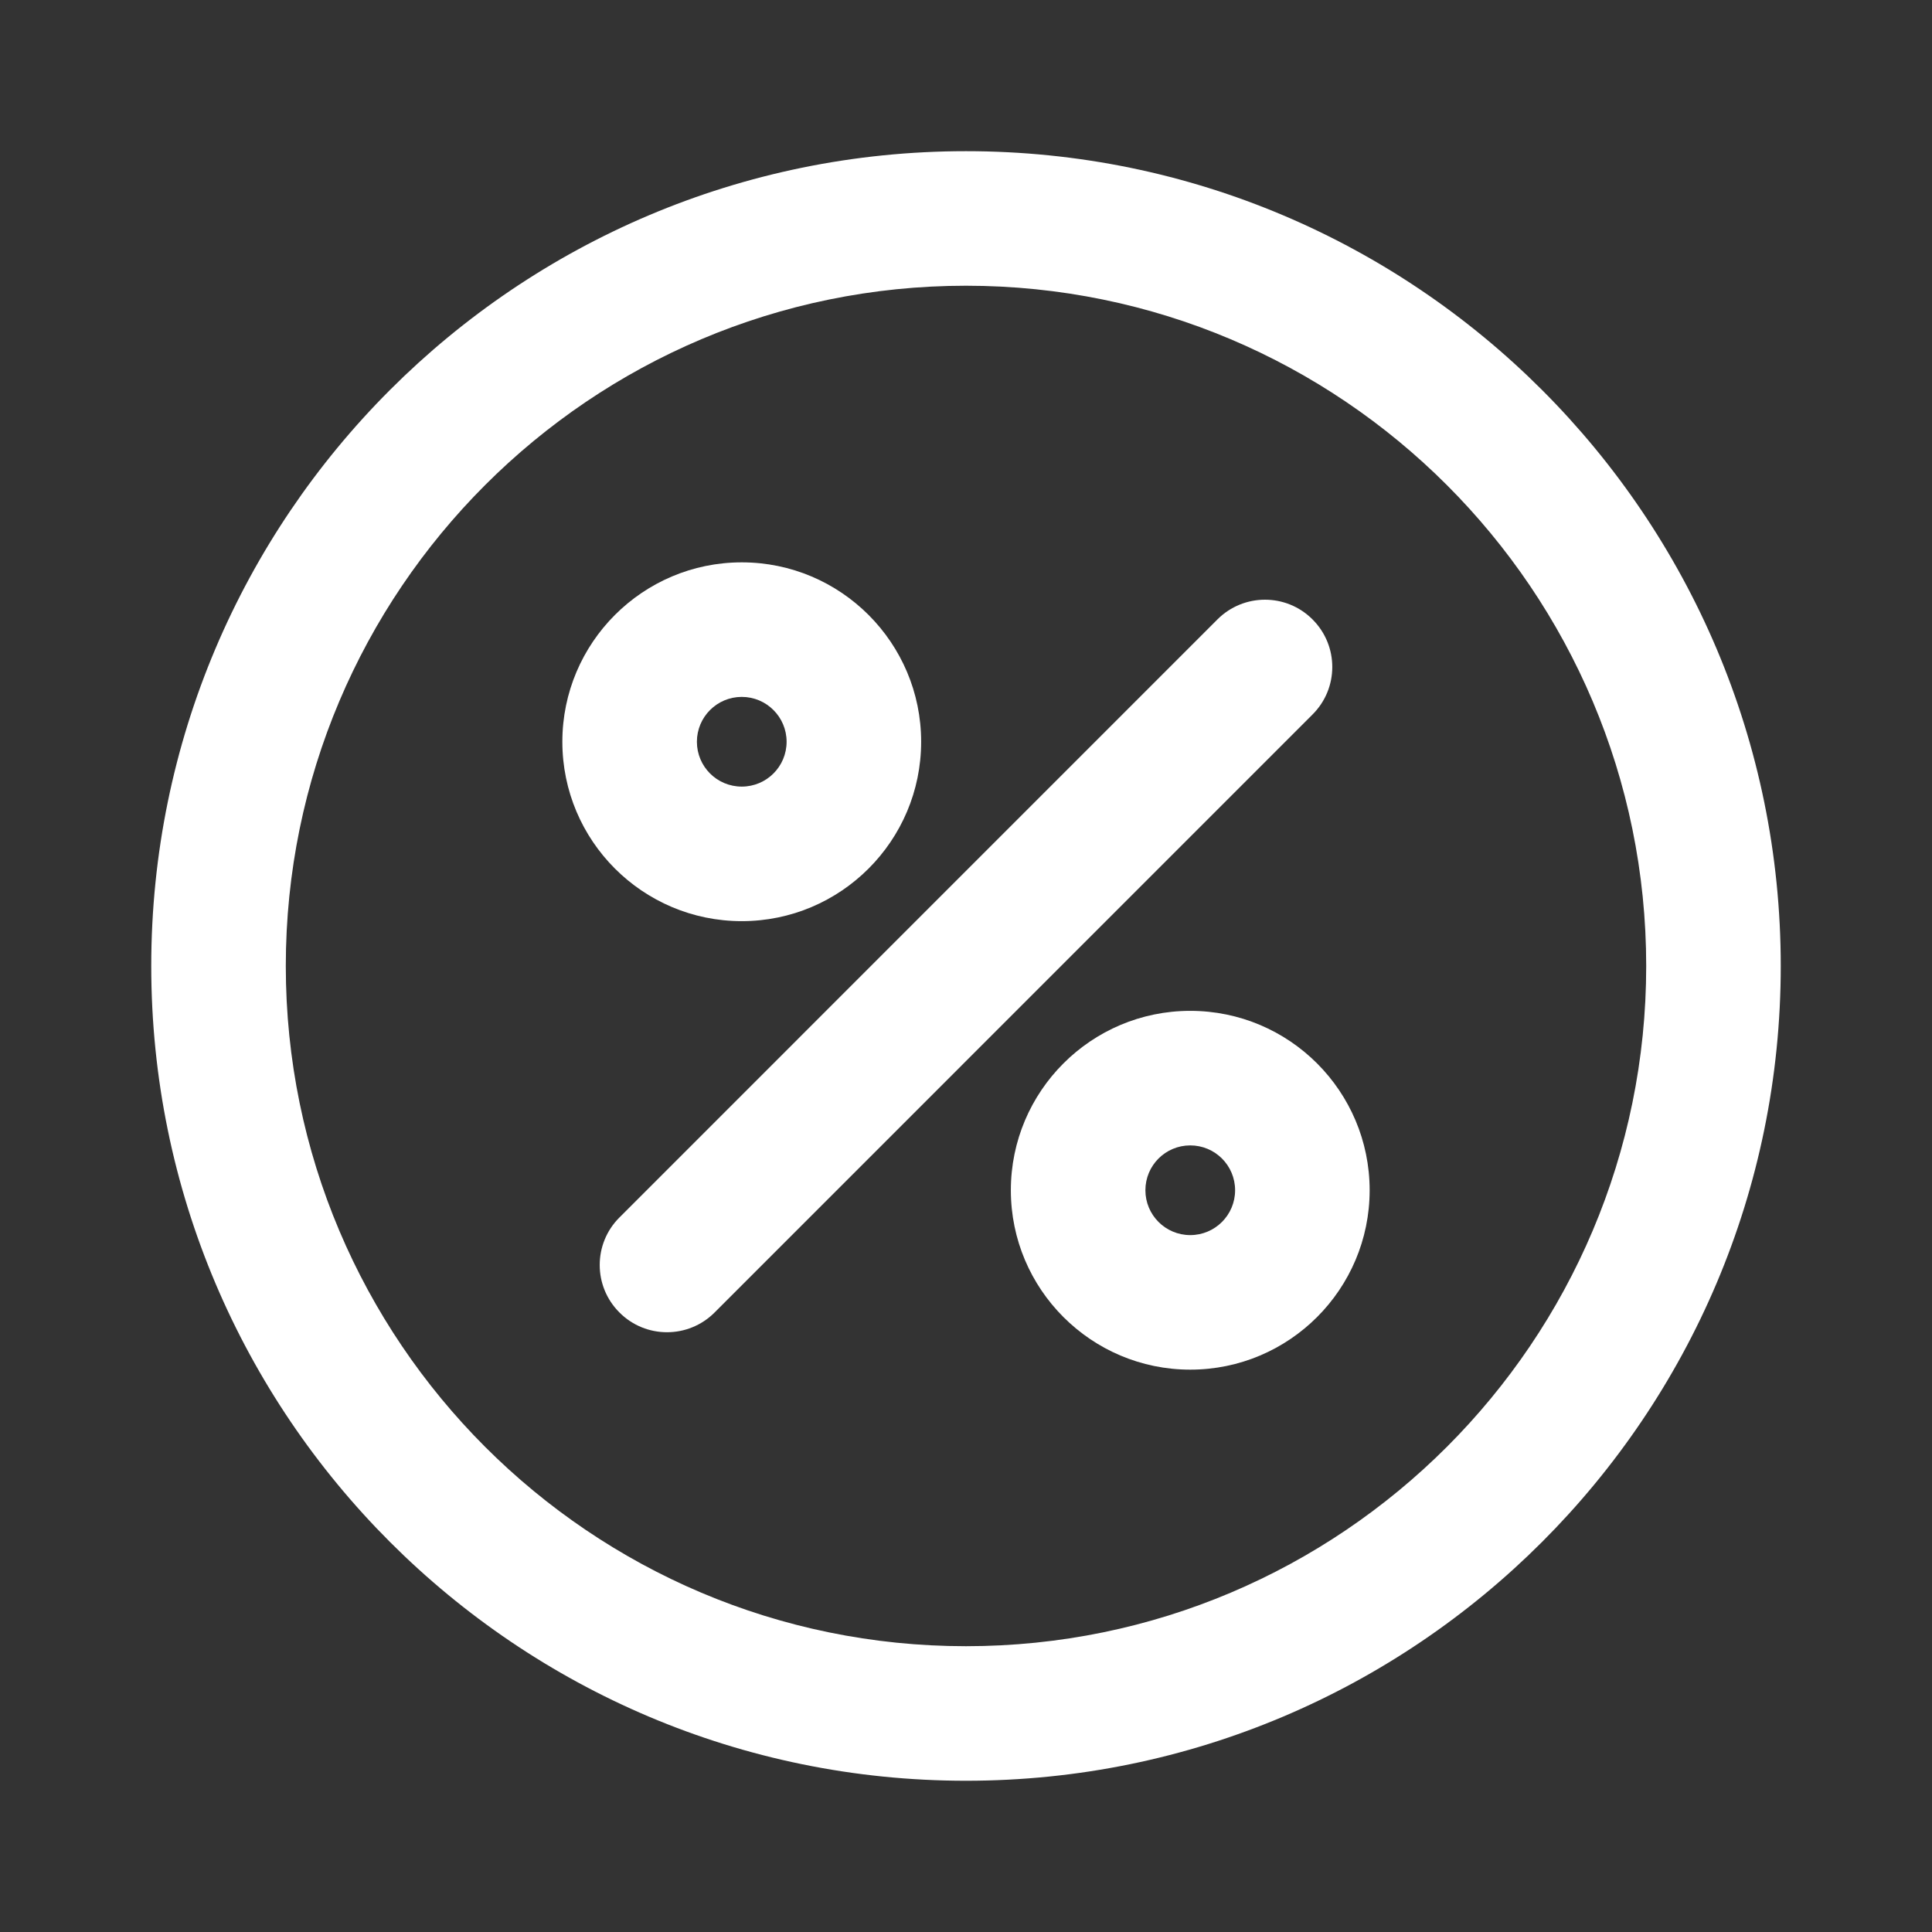 <svg width="28" height="28" viewBox="0 0 28 28" fill="none" xmlns="http://www.w3.org/2000/svg">
<rect x="0" y="0" width="28" height="28" fill="#333333" stroke="none"/>
<g clip-path="url(#clip0_311_1572)">
<path fill-rule="evenodd" clip-rule="evenodd" d="M14 2.191C7.483 2.191 2.192 7.482 2.192 14C2.192 20.517 7.483 25.808 14 25.808C20.517 25.808 25.808 20.517 25.808 14C25.808 7.482 20.517 2.191 14 2.191ZM14 4.141C19.441 4.141 23.858 8.559 23.858 14C23.858 19.44 19.441 23.858 14 23.858C8.559 23.858 4.142 19.44 4.142 14C4.142 8.559 8.559 4.141 14 4.141Z" fill="white"/>
<path fill-rule="evenodd" clip-rule="evenodd" d="M10.75 8.15C9.315 8.15 8.15 9.316 8.15 10.75C8.15 12.185 9.315 13.35 10.75 13.35C12.185 13.35 13.35 12.185 13.35 10.75C13.35 9.316 12.185 8.15 10.75 8.15ZM10.75 10.1C11.109 10.1 11.4 10.391 11.4 10.75C11.4 11.11 11.109 11.4 10.75 11.4C10.391 11.4 10.1 11.11 10.1 10.75C10.1 10.391 10.391 10.1 10.75 10.1Z" fill="white"/>
<path fill-rule="evenodd" clip-rule="evenodd" d="M10.356 19.022L19.022 10.355C19.404 9.975 19.404 9.358 19.022 8.977C18.642 8.596 18.025 8.596 17.644 8.977L8.978 17.644C8.596 18.024 8.596 18.642 8.978 19.022C9.358 19.403 9.975 19.403 10.356 19.022Z" fill="white"/>
<path fill-rule="evenodd" clip-rule="evenodd" d="M17.25 19.85C18.685 19.85 19.85 18.684 19.85 17.25C19.85 15.815 18.685 14.65 17.25 14.65C15.815 14.65 14.65 15.815 14.65 17.25C14.65 18.684 15.815 19.85 17.25 19.85ZM17.25 17.9C16.891 17.9 16.6 17.609 16.6 17.25C16.6 16.89 16.891 16.6 17.25 16.6C17.609 16.6 17.9 16.89 17.9 17.25C17.9 17.609 17.609 17.9 17.25 17.9Z" fill="white"/>
</g>
<defs>
<clipPath id="clip0_311_1572">
<rect width="26" height="26" fill="white" transform="translate(1 1)"/>
</clipPath>
</defs>
</svg>

